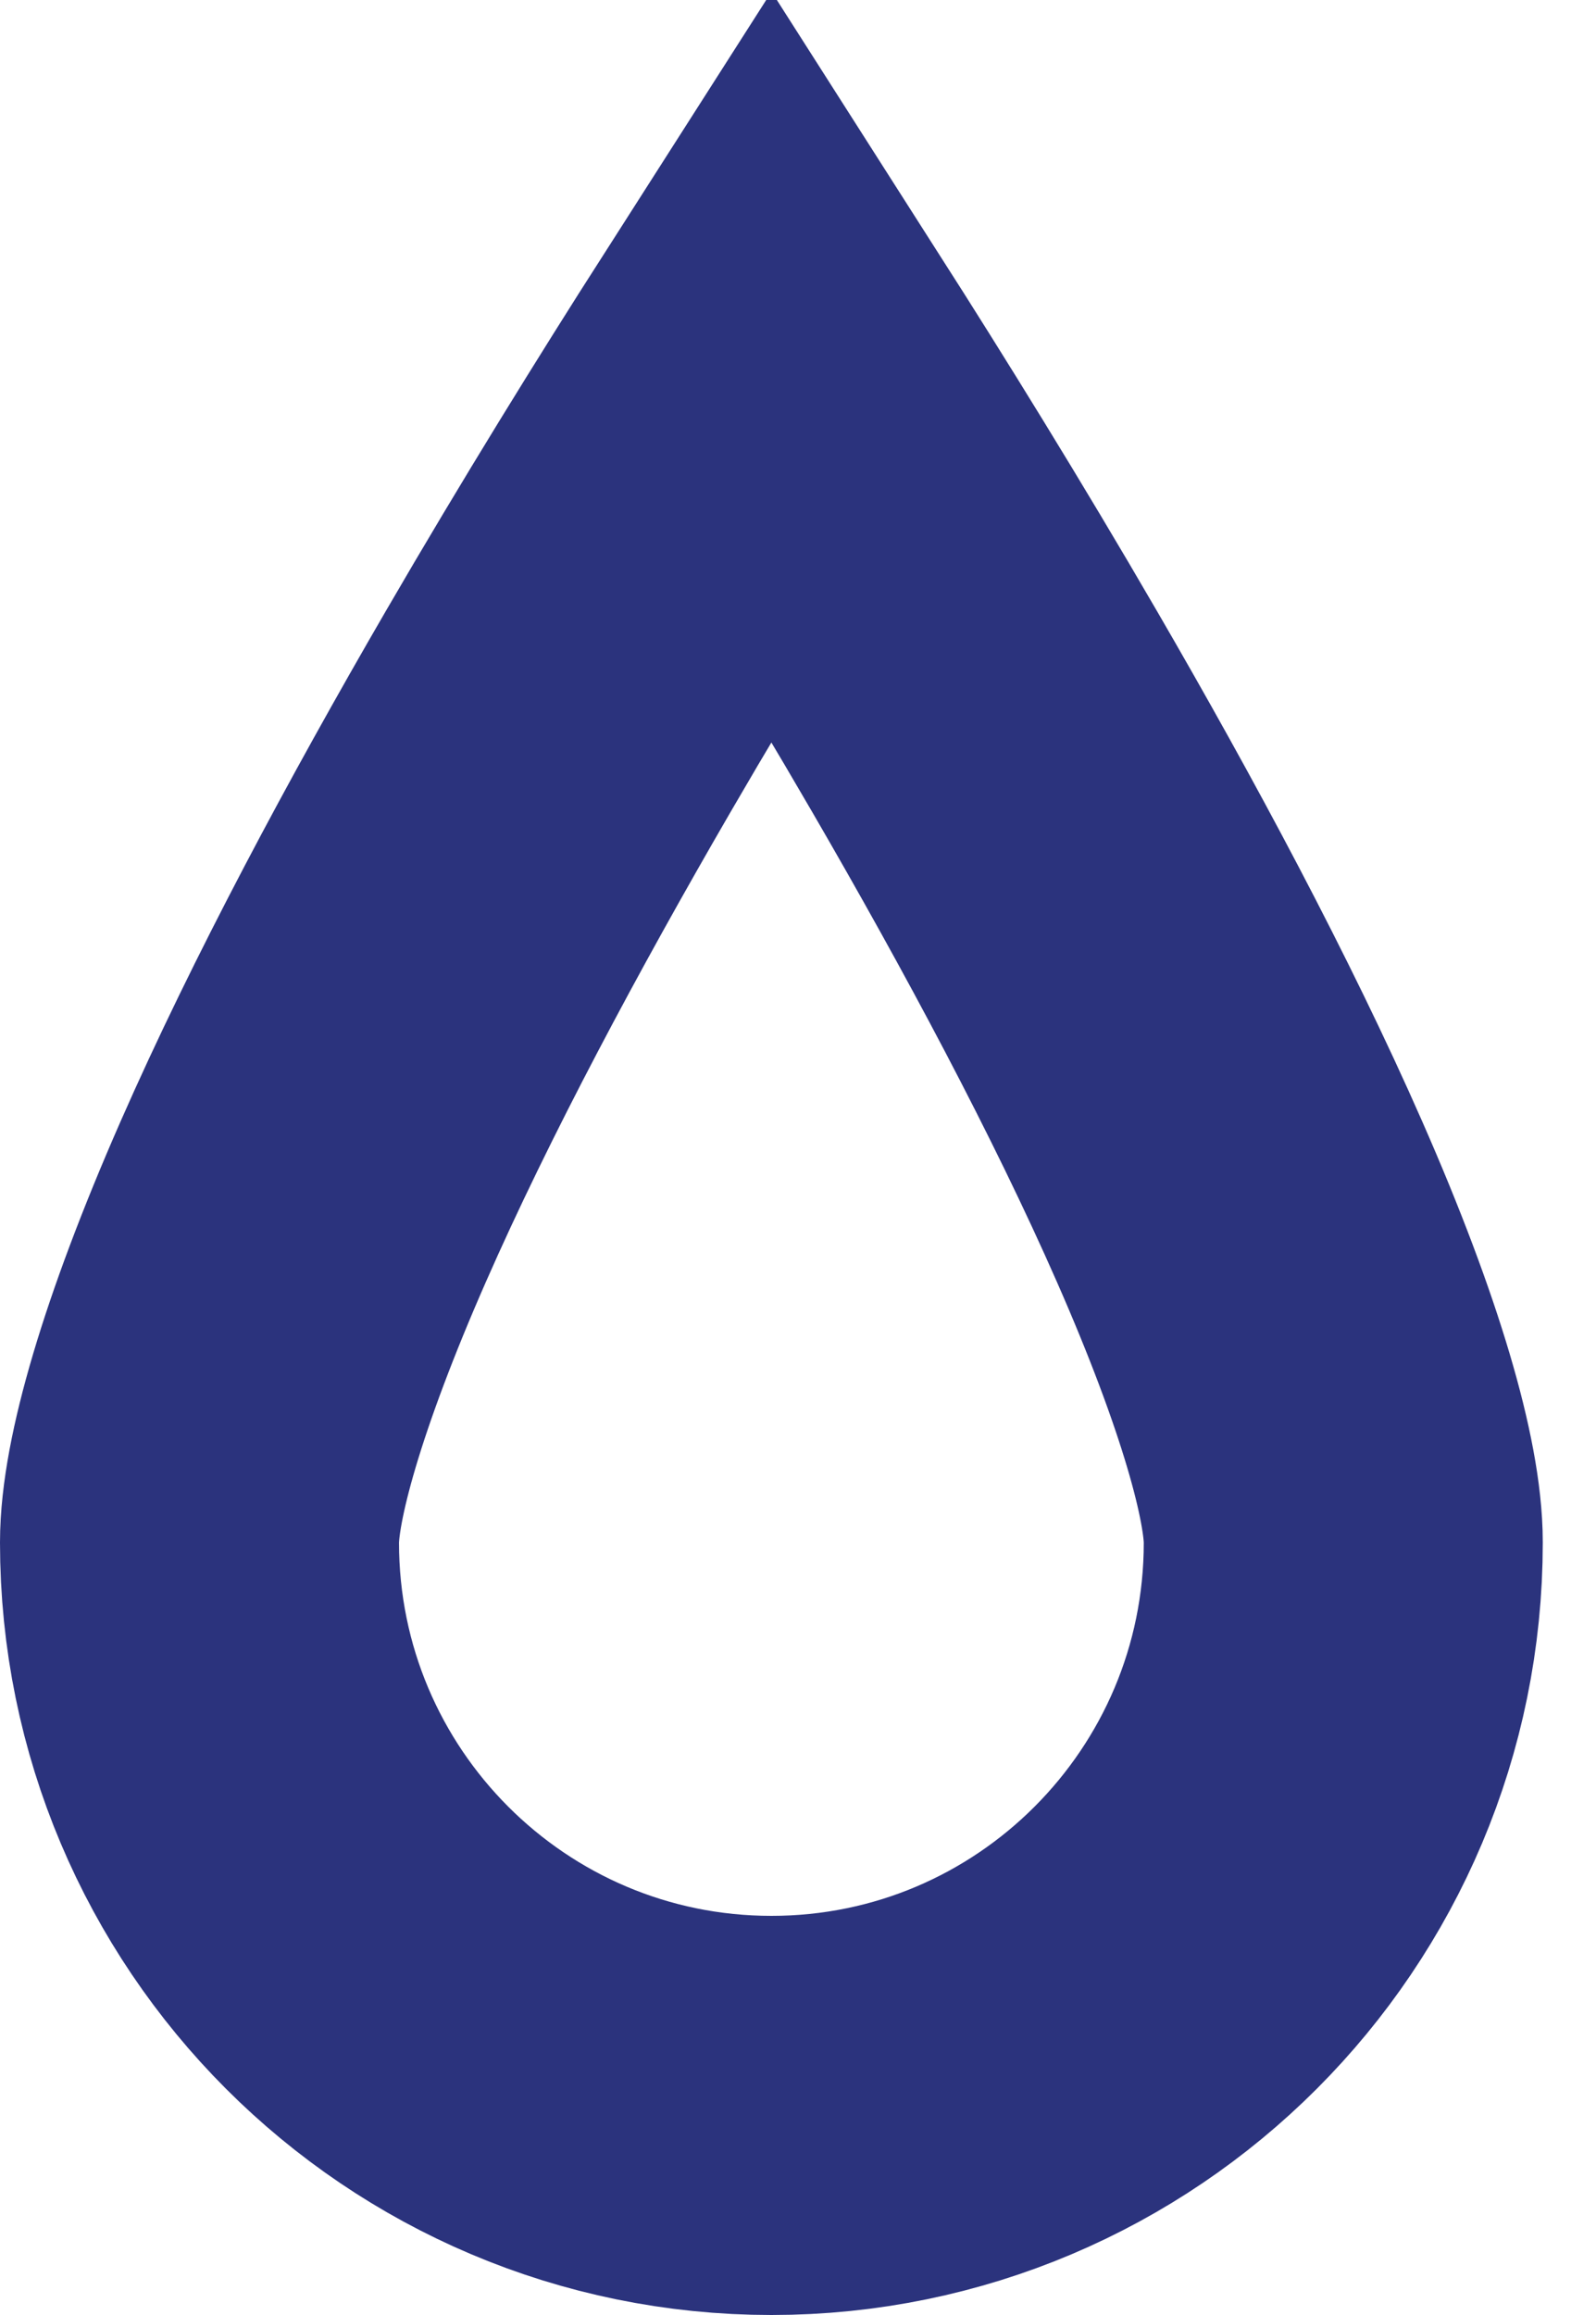 <svg width="20" height="29" viewBox="0 0 20 29" fill="none" xmlns="http://www.w3.org/2000/svg">
<path d="M16.833 19.323C16.833 23.289 13.622 26.5 9.667 26.5C5.711 26.5 2.5 23.289 2.5 19.323C2.5 18.555 2.901 17.099 3.799 15.055C4.652 13.114 5.81 10.955 6.995 8.913C7.933 7.297 8.873 5.781 9.667 4.539C10.46 5.781 11.4 7.297 12.338 8.913C13.524 10.955 14.681 13.114 15.534 15.055C16.433 17.099 16.833 18.555 16.833 19.323Z" stroke="#2B337D" stroke-width="5"/>
</svg>
